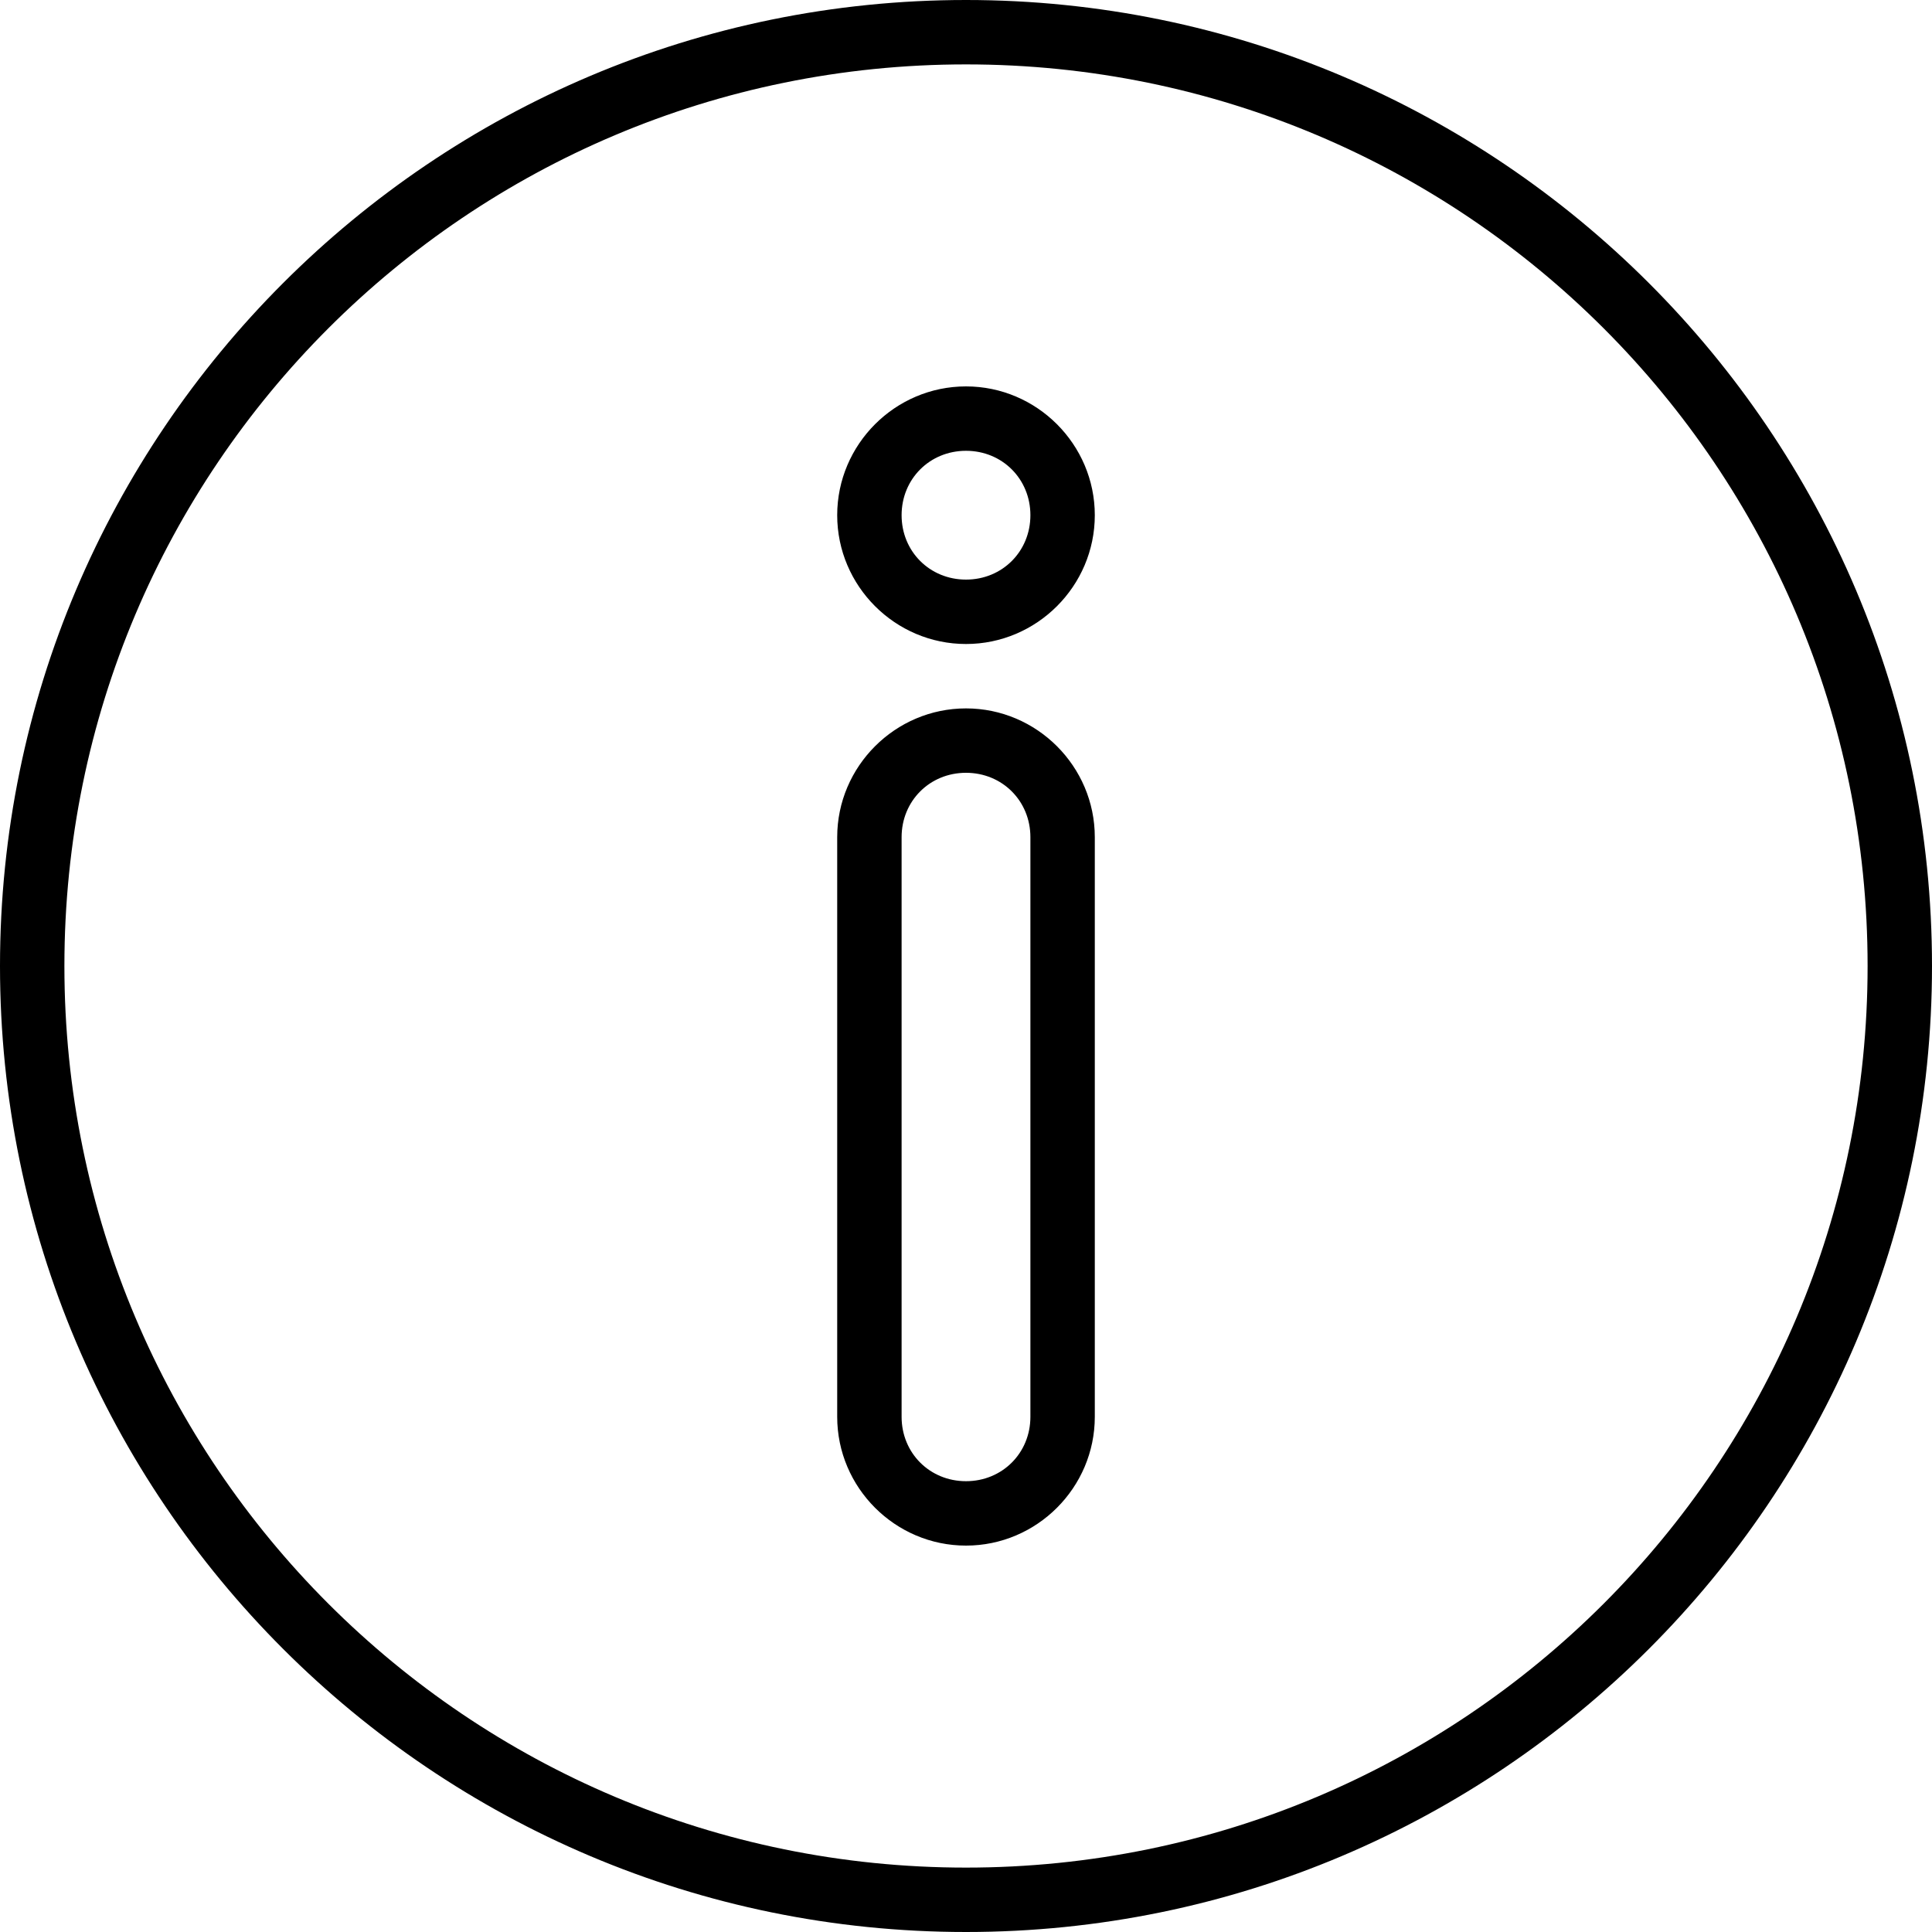 <svg height="30" viewBox="0 0 30 30" width="30" xmlns="http://www.w3.org/2000/svg">
    <path d="M15 6c-1.1 0-2 .9-2 2s.9 2 2 2 2-.9 2-2-.9-2-2-2zm0 1c.563 0 1 .437 1 1s-.437 1-1 1-1-.437-1-1 .437-1 1-1zm0-7C6.722 0 0 6.722 0 15c0 8.278 6.722 15 15 15 8.278 0 15-6.722 15-15 0-8.278-6.722-15-15-15zm0 1c7.738 0 14 6.262 14 14s-6.262 14-14 14S1 22.738 1 15 7.262 1 15 1zm0 10c-1.1 0-2 .9-2 2v9c0 1.1.9 2 2 2s2-.9 2-2v-9c0-1.1-.9-2-2-2zm0 1c.563 0 1 .437 1 1v9c0 .563-.437 1-1 1s-1-.437-1-1v-9c0-.563.437-1 1-1z"/>
</svg>